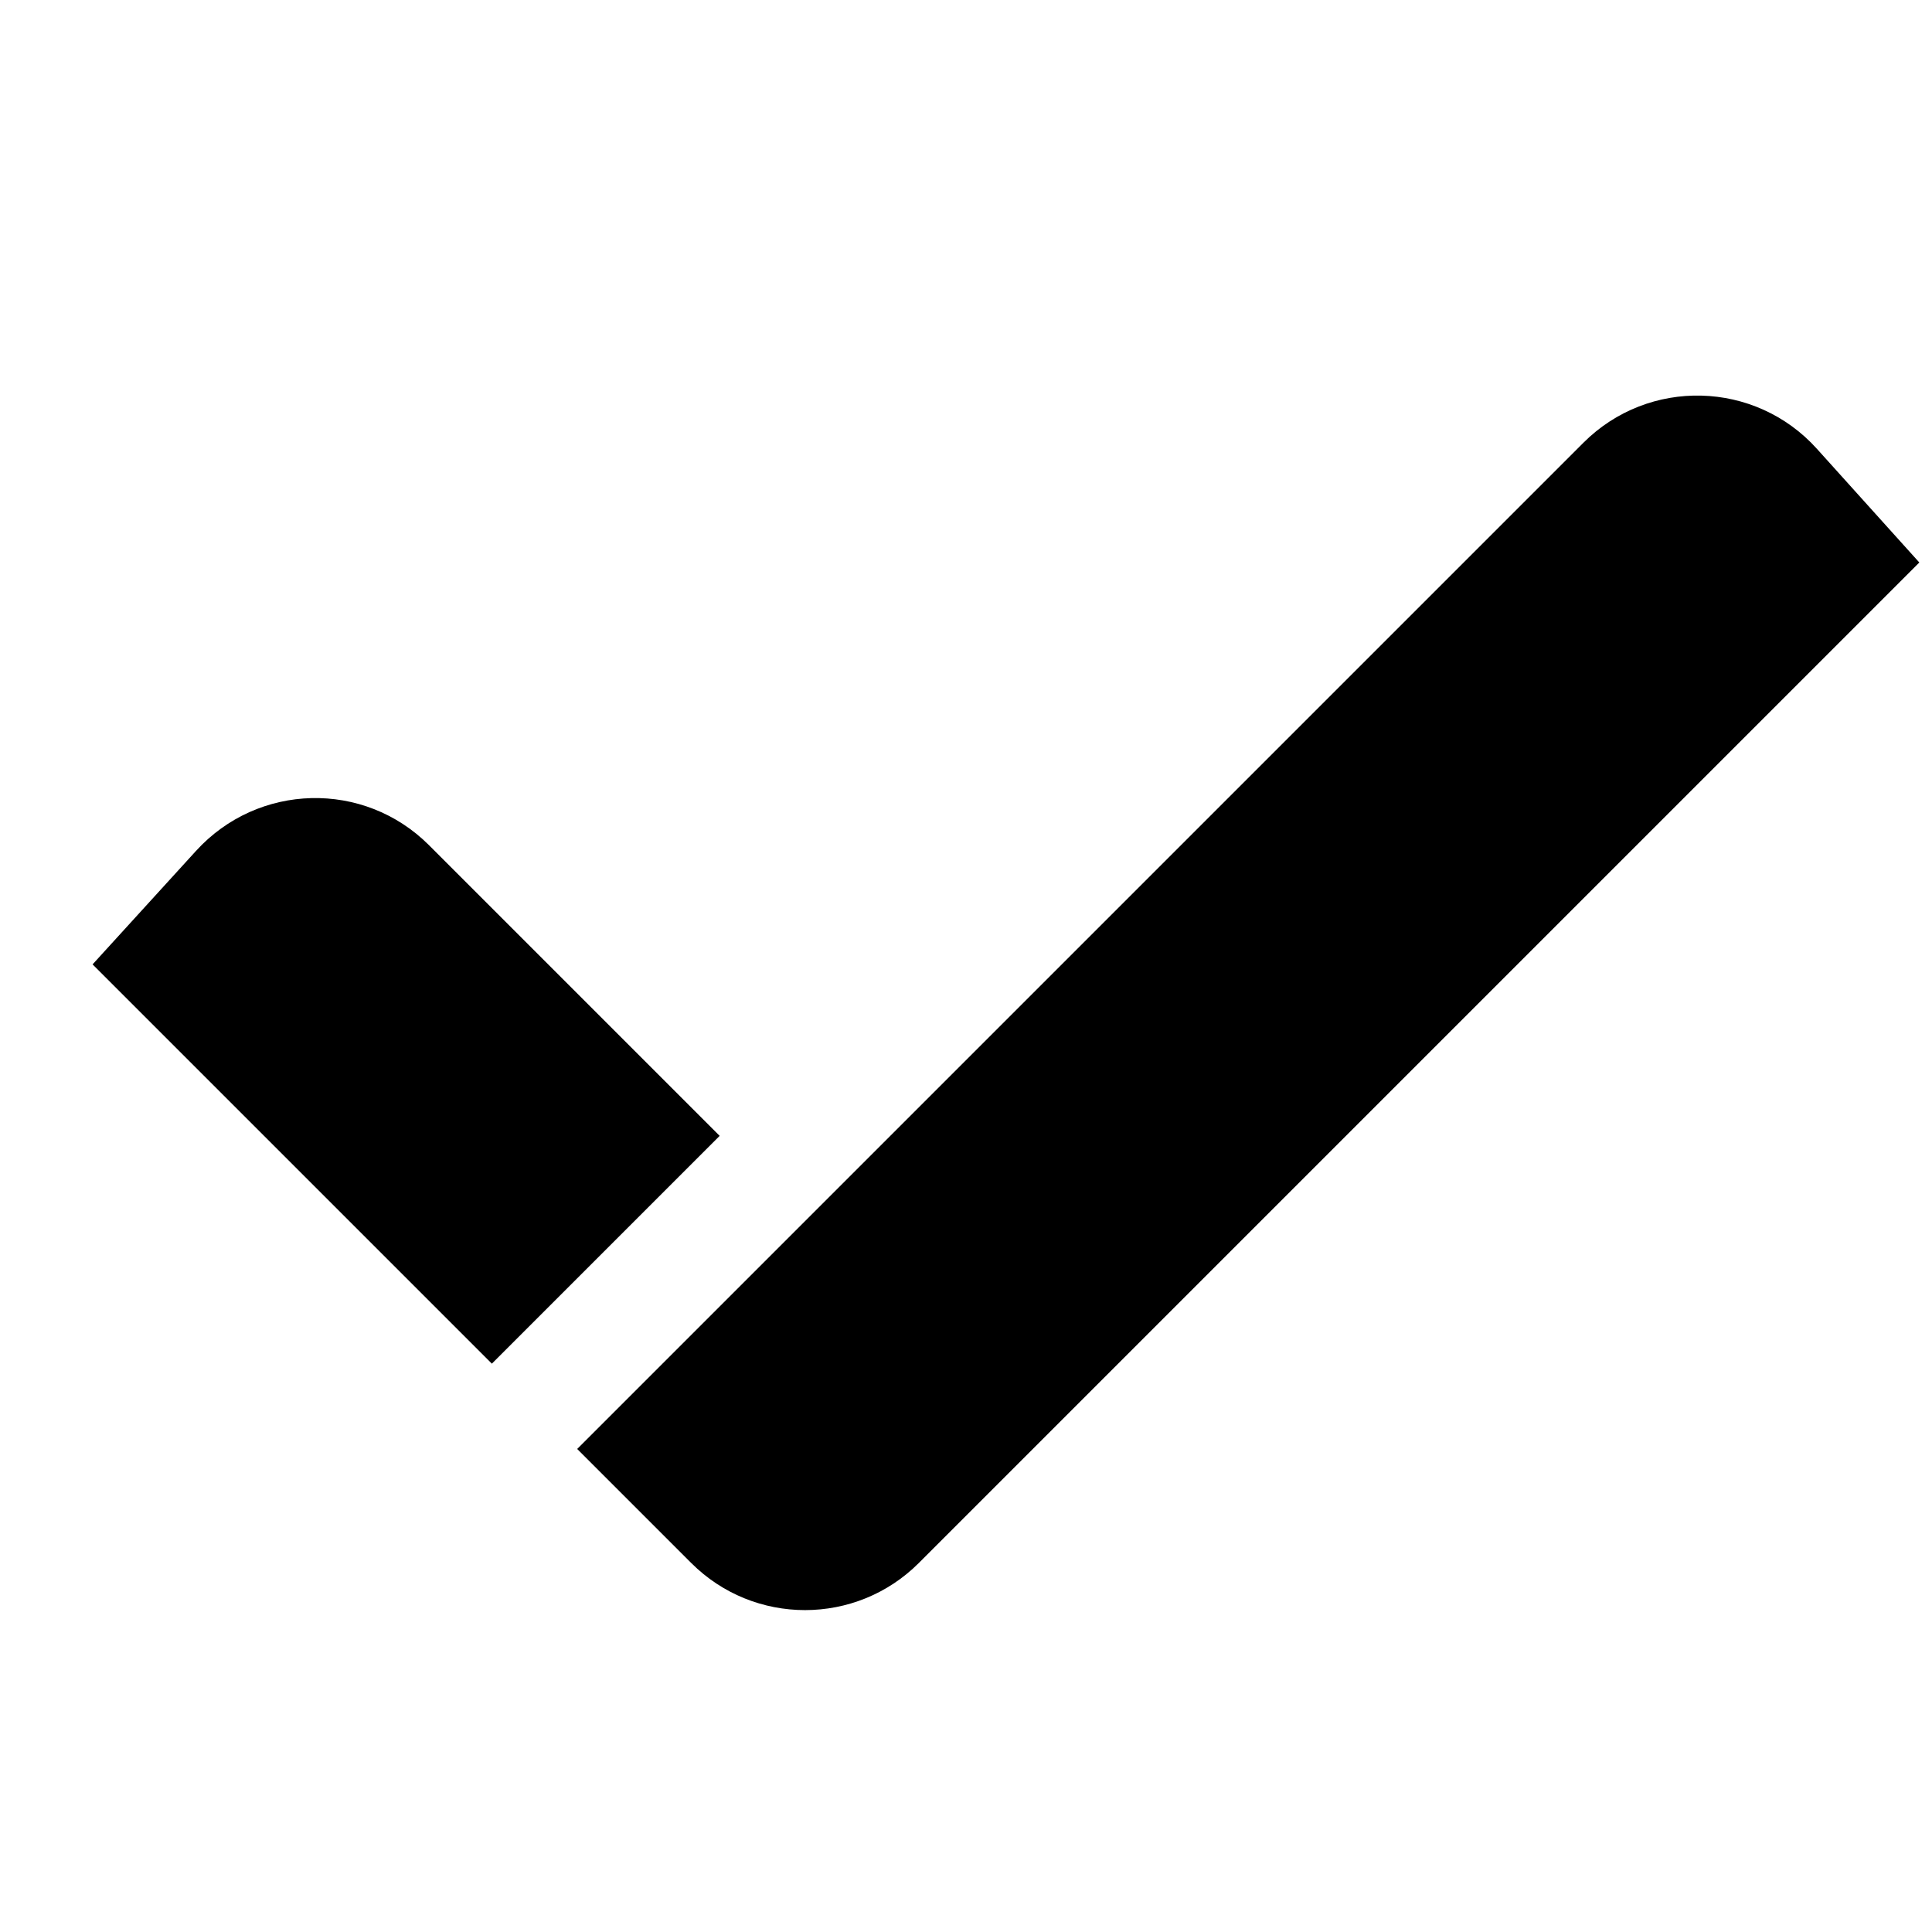 <svg xmlns="http://www.w3.org/2000/svg"  viewBox="0 0 48 48" width="20px" height="20px"><path d="M17.88 28.22l-5.66 5.66L2.3 23.96l2.57-2.82c1.54-1.69 4.17-1.76 5.79-.14L17.88 28.22zM47.685 13.975L45.14 11.15c-1.534-1.702-4.18-1.77-5.8-.151l-25 25 2.832 2.832c1.562 1.562 4.095 1.562 5.657 0L47.685 13.975z"/></svg>